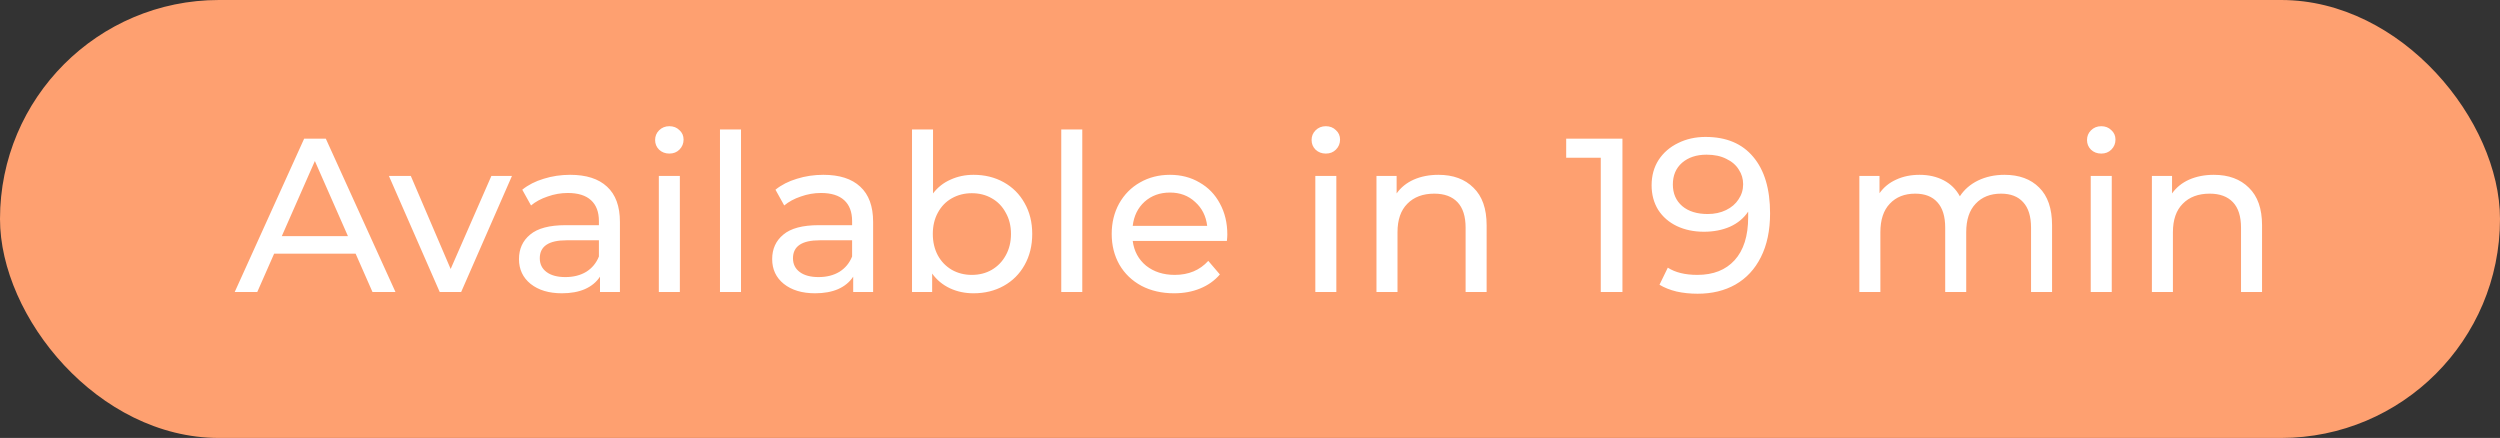 <svg xmlns="http://www.w3.org/2000/svg" width="137" height="24" fill="none" viewBox="0 0 137 24">
    <rect x="0" y="0" width="137" height="24" fill="#333333" stroke="none"/>
    <rect width="137" height="24" fill="#FEA070" rx="12"/>
    <path fill="#fff" d="M19.487 13.9h-4.464l-.924 2.1h-1.236l3.804-8.4h1.188l3.816 8.4h-1.26l-.924-2.1zm-.42-.96l-1.812-4.116-1.812 4.116h3.624zm8.989-3.3L25.272 16h-1.176l-2.784-6.36h1.2l2.184 5.1 2.232-5.1h1.128zm3.192-.06c.88 0 1.552.216 2.016.648.472.432.708 1.076.708 1.932V16H32.88v-.84c-.192.296-.468.524-.828.684-.352.152-.772.228-1.26.228-.712 0-1.284-.172-1.716-.516-.424-.344-.636-.796-.636-1.356s.204-1.008.612-1.344c.408-.344 1.056-.516 1.944-.516h1.824v-.228c0-.496-.144-.876-.432-1.14-.288-.264-.712-.396-1.272-.396-.376 0-.744.064-1.104.192-.36.12-.664.284-.912.492l-.48-.864c.328-.264.72-.464 1.176-.6.456-.144.94-.216 1.452-.216zm-.264 5.604c.44 0 .82-.096 1.14-.288.32-.2.552-.48.696-.84v-.888h-1.776c-.976 0-1.464.328-1.464.984 0 .32.124.572.372.756.248.184.592.276 1.032.276zm5.12-5.544h1.152V16h-1.152V9.64zm.576-1.224c-.224 0-.412-.072-.564-.216-.144-.144-.216-.32-.216-.528 0-.208.072-.384.216-.528.152-.152.34-.228.564-.228.224 0 .408.072.552.216.152.136.228.308.228.516 0 .216-.076.4-.228.552-.144.144-.328.216-.552.216zm2.775-1.32h1.152V16h-1.152V7.096zm5.668 2.484c.88 0 1.552.216 2.016.648.472.432.708 1.076.708 1.932V16h-1.092v-.84c-.192.296-.468.524-.828.684-.352.152-.772.228-1.26.228-.712 0-1.284-.172-1.716-.516-.424-.344-.636-.796-.636-1.356s.204-1.008.612-1.344c.408-.344 1.056-.516 1.944-.516h1.824v-.228c0-.496-.144-.876-.432-1.14-.288-.264-.712-.396-1.272-.396-.376 0-.744.064-1.104.192-.36.12-.664.284-.912.492l-.48-.864c.328-.264.72-.464 1.176-.6.456-.144.94-.216 1.452-.216zm-.264 5.604c.44 0 .82-.096 1.14-.288.32-.2.552-.48.696-.84v-.888h-1.776c-.976 0-1.464.328-1.464.984 0 .32.124.572.372.756.248.184.592.276 1.032.276zM53.35 9.58c.616 0 1.168.136 1.656.408.488.272.868.652 1.14 1.14.28.488.42 1.052.42 1.692 0 .64-.14 1.208-.42 1.704-.272.488-.652.868-1.14 1.14-.488.272-1.04.408-1.656.408-.472 0-.904-.092-1.296-.276-.392-.184-.716-.452-.972-.804V16h-1.104V7.096h1.152V10.6c.256-.336.576-.588.96-.756.384-.176.804-.264 1.26-.264zm-.096 5.484c.408 0 .772-.092 1.092-.276.328-.192.584-.456.768-.792.192-.344.288-.736.288-1.176 0-.44-.096-.828-.288-1.164-.184-.344-.44-.608-.768-.792-.32-.184-.684-.276-1.092-.276-.4 0-.764.092-1.092.276-.328.184-.584.448-.768.792-.184.336-.276.724-.276 1.164 0 .44.092.832.276 1.176.184.336.44.6.768.792.328.184.692.276 1.092.276zm4.903-7.968h1.152V16h-1.152V7.096zm9.1 5.76c0 .088-.008.204-.024.348h-5.16c.072.56.316 1.012.732 1.356.424.336.948.504 1.572.504.76 0 1.372-.256 1.836-.768l.636.744c-.288.336-.648.592-1.08.768-.424.176-.9.264-1.428.264-.672 0-1.268-.136-1.788-.408-.52-.28-.924-.668-1.212-1.164-.28-.496-.42-1.056-.42-1.68 0-.616.136-1.172.408-1.668.28-.496.66-.88 1.14-1.152.488-.28 1.036-.42 1.644-.42.608 0 1.148.14 1.62.42.48.272.852.656 1.116 1.152.272.496.408 1.064.408 1.704zm-3.144-2.304c-.552 0-1.016.168-1.392.504-.368.336-.584.776-.648 1.32h4.08c-.064-.536-.284-.972-.66-1.308-.368-.344-.828-.516-1.38-.516zm7.966-.912h1.152V16H72.08V9.64zm.576-1.224c-.224 0-.412-.072-.564-.216-.144-.144-.216-.32-.216-.528 0-.208.072-.384.216-.528.152-.152.34-.228.564-.228.224 0 .408.072.552.216.152.136.228.308.228.516 0 .216-.076.4-.228.552-.144.144-.328.216-.552.216zm6.172 1.164c.808 0 1.448.236 1.92.708.48.464.72 1.148.72 2.052V16h-1.152v-3.528c0-.616-.148-1.08-.444-1.392-.296-.312-.72-.468-1.272-.468-.624 0-1.116.184-1.476.552-.36.36-.54.88-.54 1.56V16h-1.152V9.64h1.104v.96c.232-.328.544-.58.936-.756.4-.176.852-.264 1.356-.264zM88.91 7.6V16h-1.188V8.644h-1.895V7.6h3.084zm4.562-.096c1.128 0 1.996.364 2.604 1.092.616.728.924 1.76.924 3.096 0 .936-.168 1.736-.504 2.4-.328.656-.792 1.156-1.392 1.5-.592.336-1.284.504-2.076.504-.408 0-.792-.04-1.152-.12-.36-.088-.672-.212-.936-.372l.456-.936c.408.264.948.396 1.62.396.872 0 1.552-.268 2.04-.804.496-.544.744-1.332.744-2.364v-.3c-.24.36-.572.636-.996.828-.424.184-.9.276-1.428.276-.552 0-1.048-.104-1.488-.312-.432-.208-.772-.504-1.02-.888-.24-.392-.36-.84-.36-1.344 0-.528.128-.992.384-1.392.264-.4.62-.708 1.068-.924.448-.224.952-.336 1.512-.336zm.108 4.224c.376 0 .712-.072 1.008-.216.296-.144.524-.34.684-.588.168-.248.252-.524.252-.828 0-.296-.08-.564-.24-.804-.152-.248-.38-.444-.684-.588-.296-.152-.656-.228-1.08-.228-.552 0-1 .148-1.344.444-.336.296-.504.692-.504 1.188s.172.892.516 1.188c.344.288.808.432 1.392.432zm16.269-2.148c.8 0 1.432.232 1.896.696.472.464.708 1.152.708 2.064V16h-1.152v-3.528c0-.616-.144-1.08-.432-1.392-.28-.312-.684-.468-1.212-.468-.584 0-1.048.184-1.392.552-.344.36-.516.88-.516 1.56V16h-1.152v-3.528c0-.616-.144-1.08-.432-1.392-.28-.312-.684-.468-1.212-.468-.584 0-1.048.184-1.392.552-.344.36-.516.88-.516 1.56V16h-1.152V9.64h1.104v.948c.232-.328.536-.576.912-.744.376-.176.804-.264 1.284-.264.496 0 .936.1 1.32.3.384.2.68.492.888.876.24-.368.572-.656.996-.864.432-.208.916-.312 1.452-.312zm4.723.06h1.152V16h-1.152V9.64zm.576-1.224c-.224 0-.412-.072-.564-.216-.144-.144-.216-.32-.216-.528 0-.208.072-.384.216-.528.152-.152.34-.228.564-.228.224 0 .408.072.552.216.152.136.228.308.228.516 0 .216-.076.4-.228.552-.144.144-.328.216-.552.216zm6.172 1.164c.808 0 1.448.236 1.92.708.48.464.72 1.148.72 2.052V16h-1.152v-3.528c0-.616-.148-1.08-.444-1.392-.296-.312-.72-.468-1.272-.468-.624 0-1.116.184-1.476.552-.36.36-.54.88-.54 1.56V16h-1.152V9.64h1.104v.96c.232-.328.544-.58.936-.756.4-.176.852-.264 1.356-.264z"/>
</svg>

